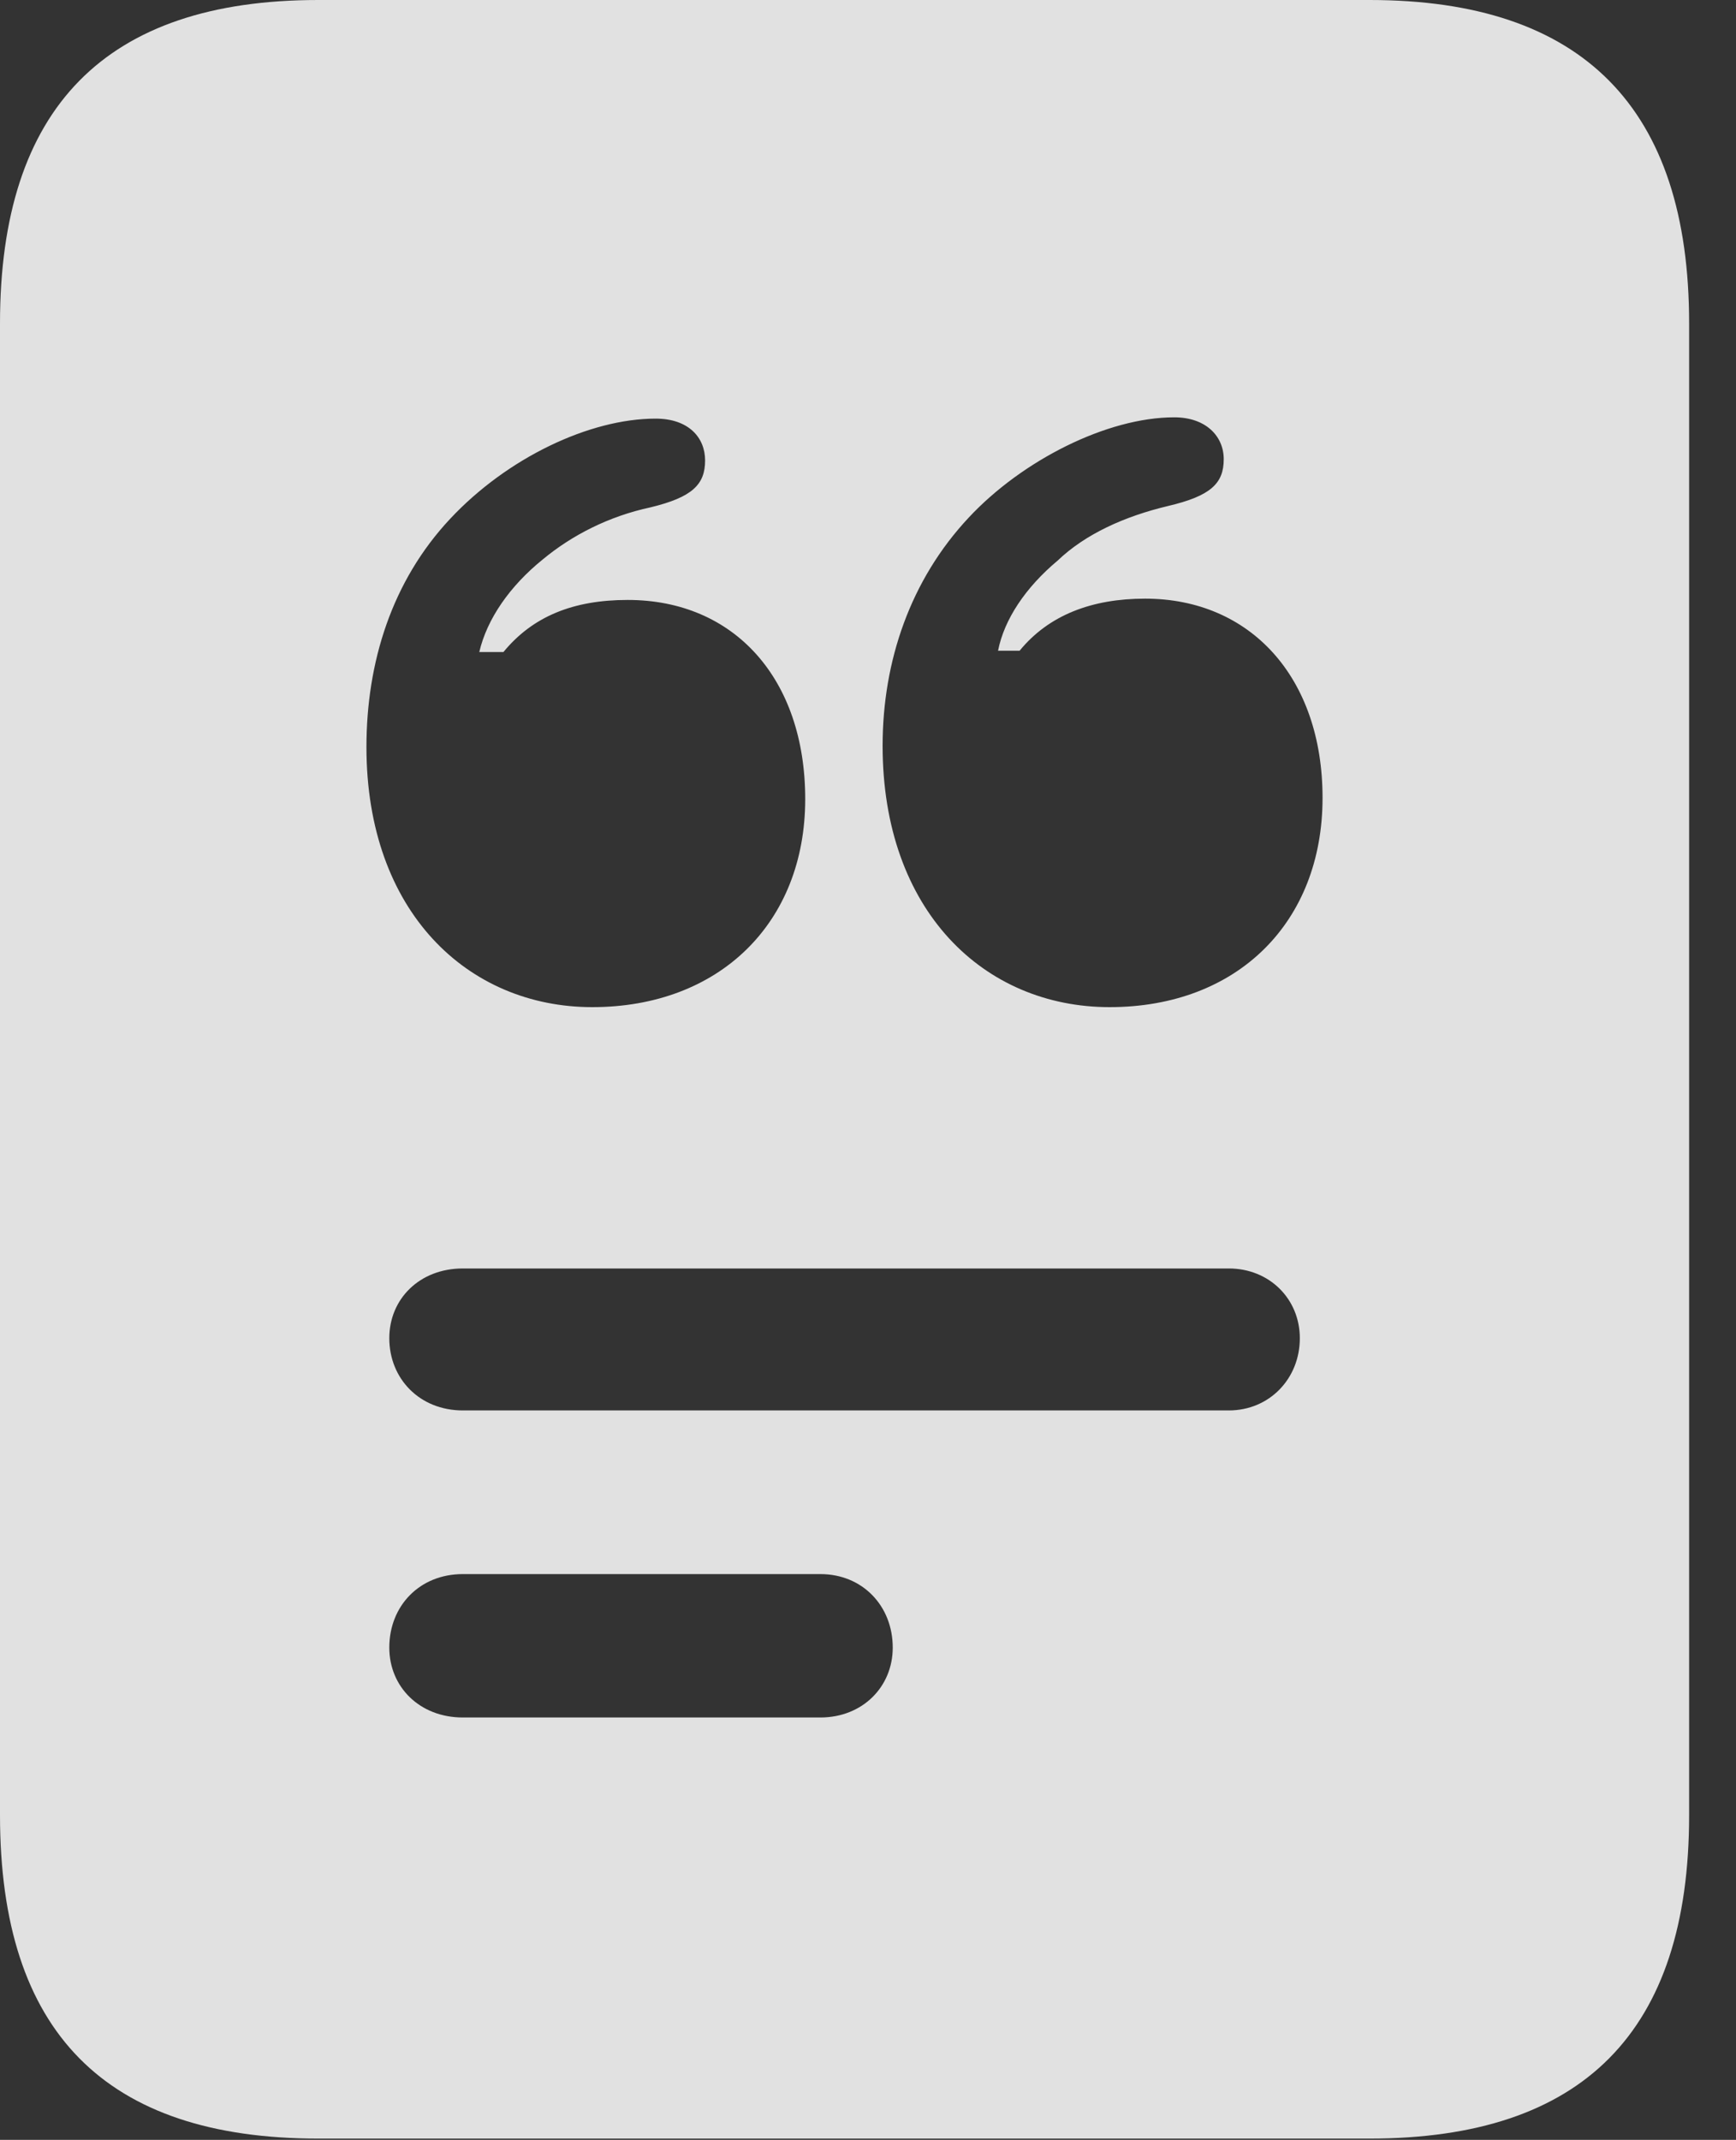<?xml version="1.0" encoding="UTF-8"?>
<!--Generator: Apple Native CoreSVG 326-->
<!DOCTYPE svg
PUBLIC "-//W3C//DTD SVG 1.1//EN"
       "http://www.w3.org/Graphics/SVG/1.1/DTD/svg11.dtd">
<svg version="1.1" xmlns="http://www.w3.org/2000/svg" xmlns:xlink="http://www.w3.org/1999/xlink" viewBox="0 0 13.369 16.475">
 <rect x="0" y="0" width="13.369" height="16.475" fill="#333333" stroke="none"/>
 <g>
  <rect height="16.475" opacity="0" width="13.369" x="0" y="0"/>
  <path d="M4.561 7.754C3.604 7.754 2.822 7.021 2.822 5.752C2.822 5.098 3.018 4.473 3.467 3.994C3.906 3.525 4.541 3.223 5.049 3.223C5.303 3.223 5.43 3.369 5.43 3.545C5.43 3.73 5.332 3.828 5.01 3.906C4.688 3.975 4.404 4.121 4.18 4.307C3.926 4.512 3.75 4.766 3.691 5.02L3.877 5.02C4.102 4.746 4.414 4.619 4.834 4.619C5.654 4.619 6.201 5.225 6.201 6.152C6.201 7.109 5.537 7.754 4.561 7.754ZM8.545 7.754C7.578 7.754 6.797 7.012 6.797 5.742C6.797 5.088 7.012 4.463 7.461 3.984C7.871 3.545 8.525 3.213 9.043 3.213C9.287 3.213 9.424 3.359 9.424 3.535C9.424 3.721 9.326 3.818 8.994 3.896C8.662 3.975 8.359 4.111 8.145 4.316C7.9 4.521 7.734 4.766 7.686 5.01L7.852 5.01C8.076 4.736 8.408 4.609 8.818 4.609C9.629 4.609 10.185 5.215 10.185 6.143C10.185 7.1 9.531 7.754 8.545 7.754ZM3.564 10.859C3.232 10.859 2.998 10.615 2.998 10.303C2.998 10 3.232 9.766 3.564 9.766L9.463 9.766C9.775 9.766 10.01 10 10.01 10.303C10.01 10.615 9.775 10.859 9.463 10.859ZM3.564 13.223C3.232 13.223 2.998 12.988 2.998 12.685C2.998 12.363 3.232 12.119 3.564 12.119L6.318 12.119C6.641 12.119 6.875 12.363 6.875 12.685C6.875 12.988 6.641 13.223 6.318 13.223ZM0 13.975C0 15.645 0.811 16.465 2.451 16.465L10.547 16.465C12.188 16.465 13.008 15.645 13.008 13.975L13.008 2.49C13.008 0.83 12.188 0 10.547 0L2.451 0C0.811 0 0 0.83 0 2.49Z" fill="white" fill-opacity="0.85"/>
 </g>
</svg>
